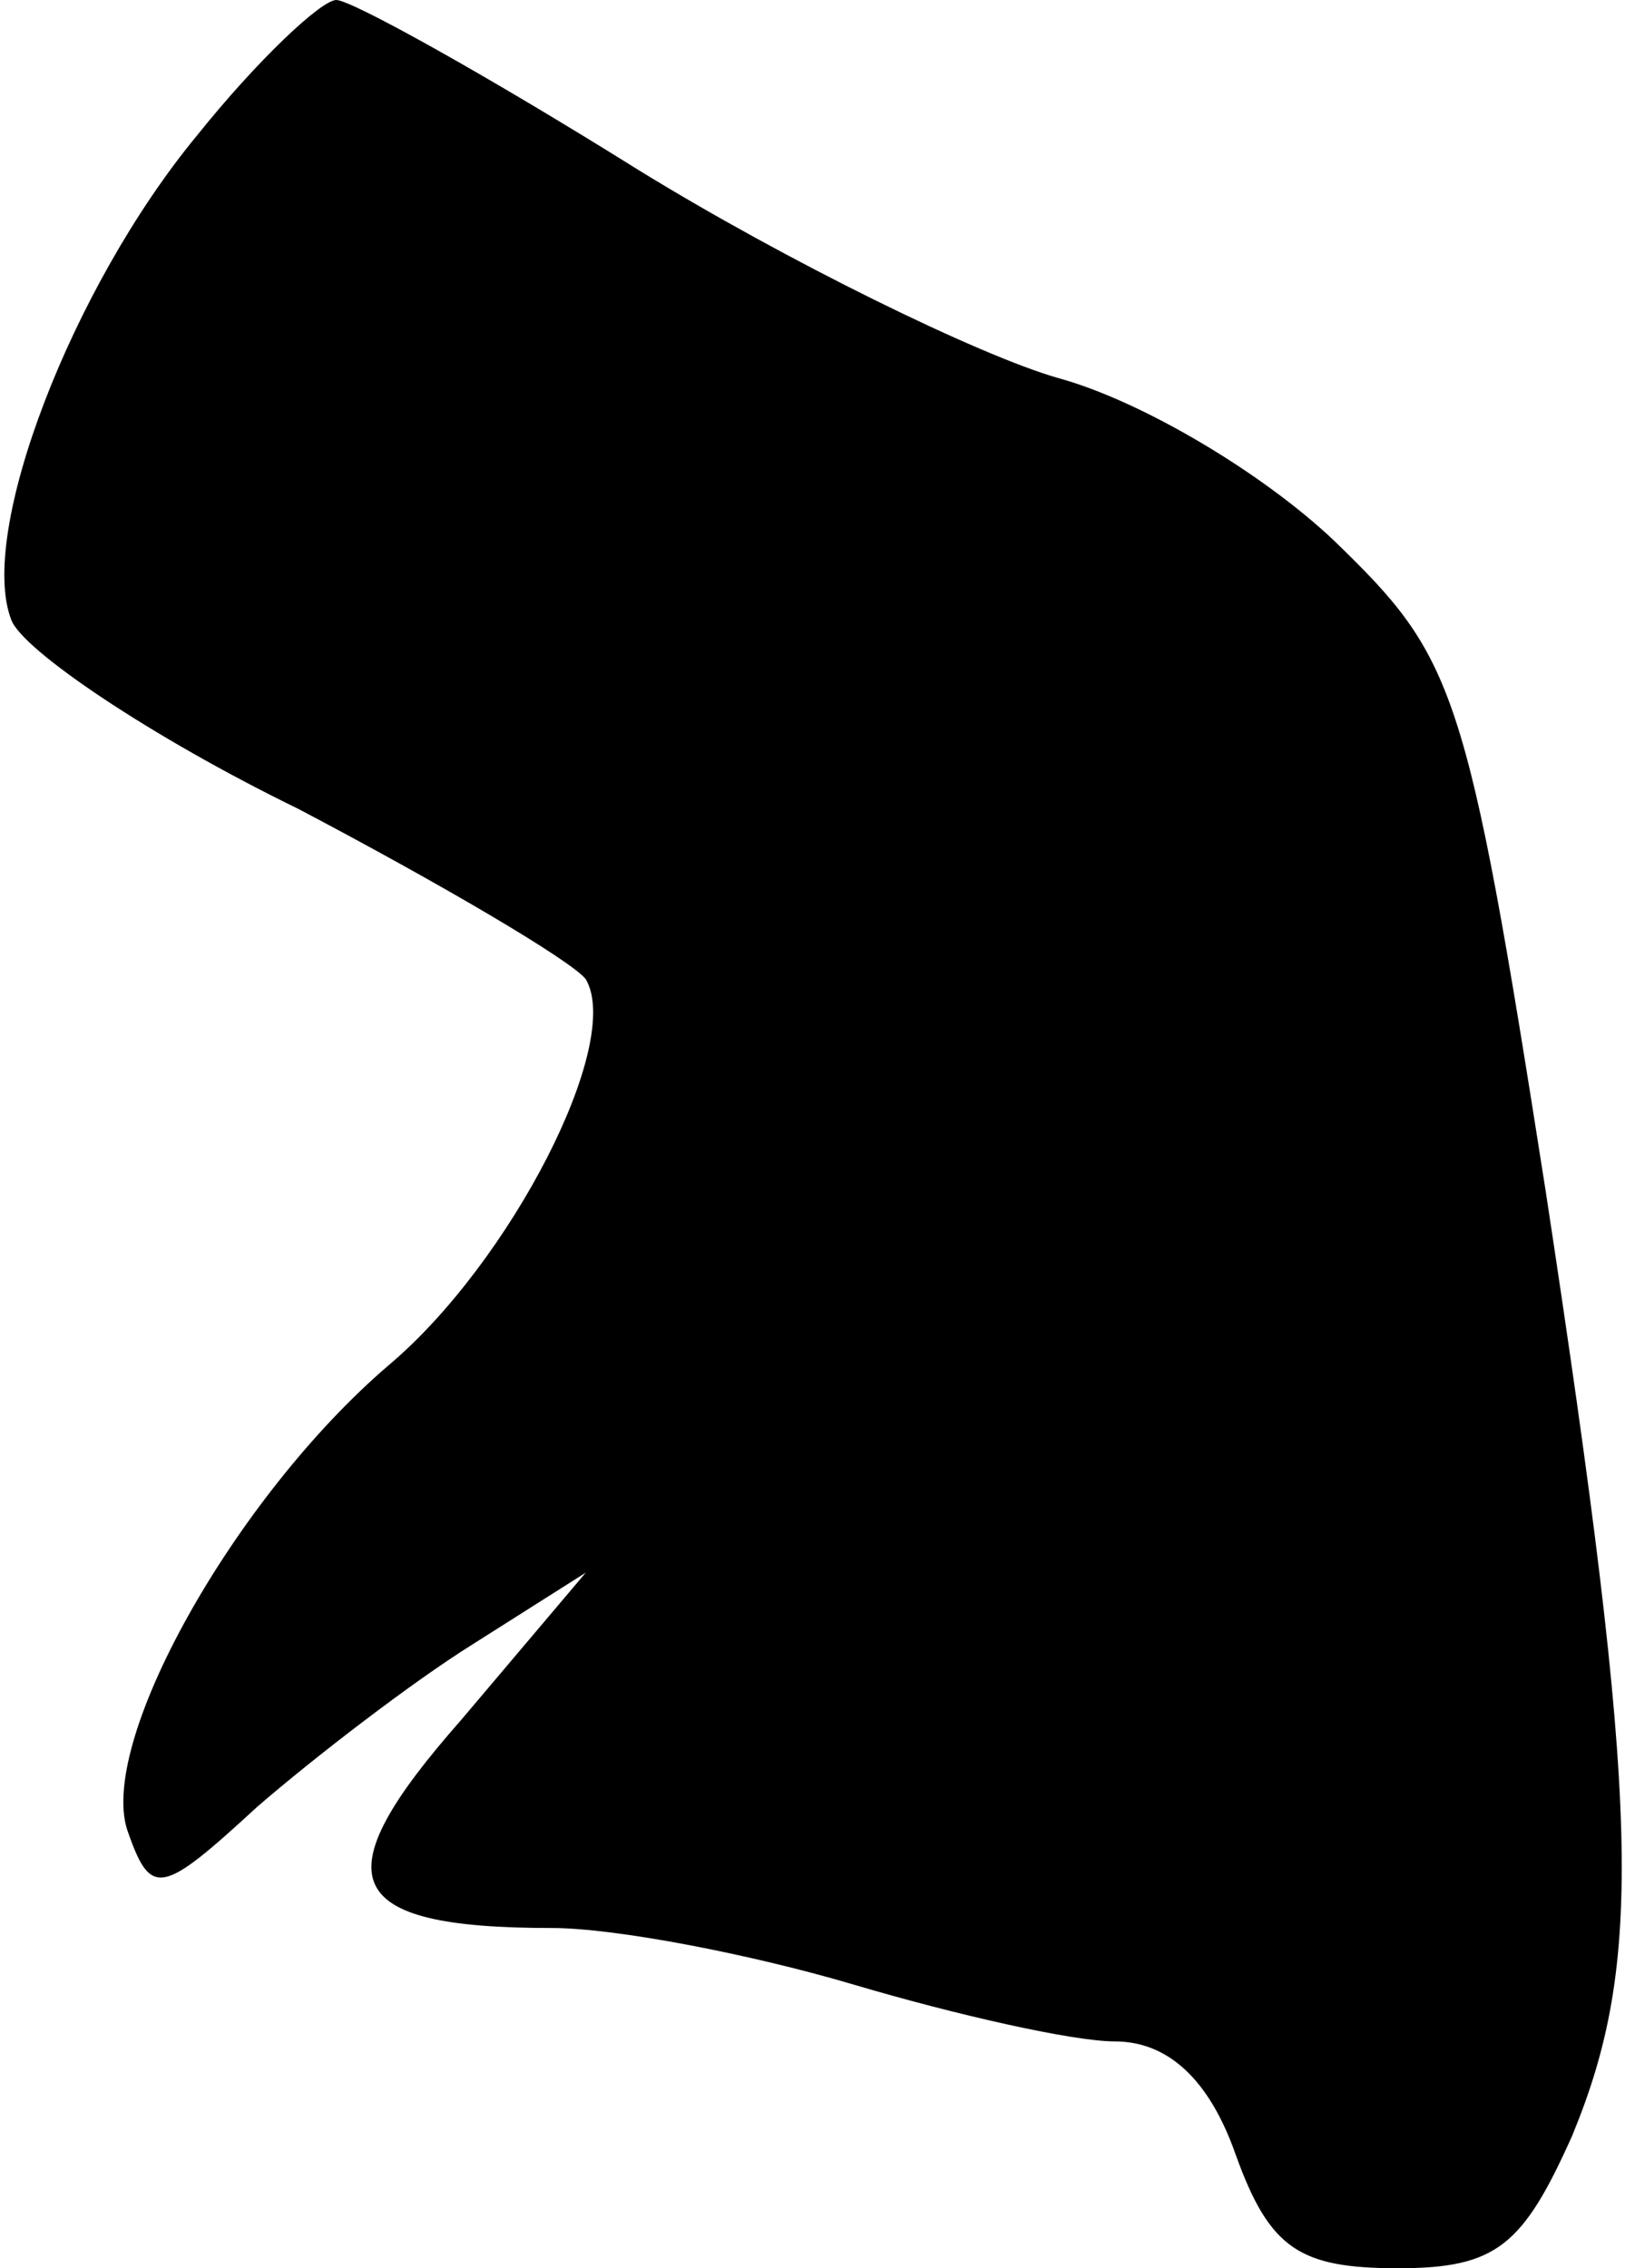 <?xml version="1.0" standalone="no"?>
<!DOCTYPE svg PUBLIC "-//W3C//DTD SVG 20010904//EN"
 "http://www.w3.org/TR/2001/REC-SVG-20010904/DTD/svg10.dtd">
<svg version="1.0" xmlns="http://www.w3.org/2000/svg"
 width="43pt" height="60pt" viewBox="0 0 43 60"
 preserveAspectRatio="xMidYMid meet">
<g transform="translate(0,60) scale(0.1,-0.1)"
fill="#000000" stroke="none">
<path fill="#000000" stroke="none" d="M52 564 c-33 -40 -58 -105 -49 -128 3
-8 37 -31 76 -50 38 -20 72 -40 76 -45 10 -17 -20 -75 -52 -102 -41 -35 -78
-101 -69 -124 6 -17 9 -16 34 7 15 13 41 33 57 43 l30 19 -33 -39 c-37 -42
-32 -55 24 -55 17 0 53 -7 80 -15 27 -8 58 -15 69 -15 14 0 25 -10 32 -30 9
-25 17 -30 43 -30 26 0 33 6 46 35 19 46 18 86 -7 250 -21 134 -24 141 -56
172 -19 18 -51 37 -73 43 -21 6 -72 31 -111 55 -40 25 -76 45 -80 45 -4 0 -21
-16 -37 -36z"/>
</g>
</svg>
